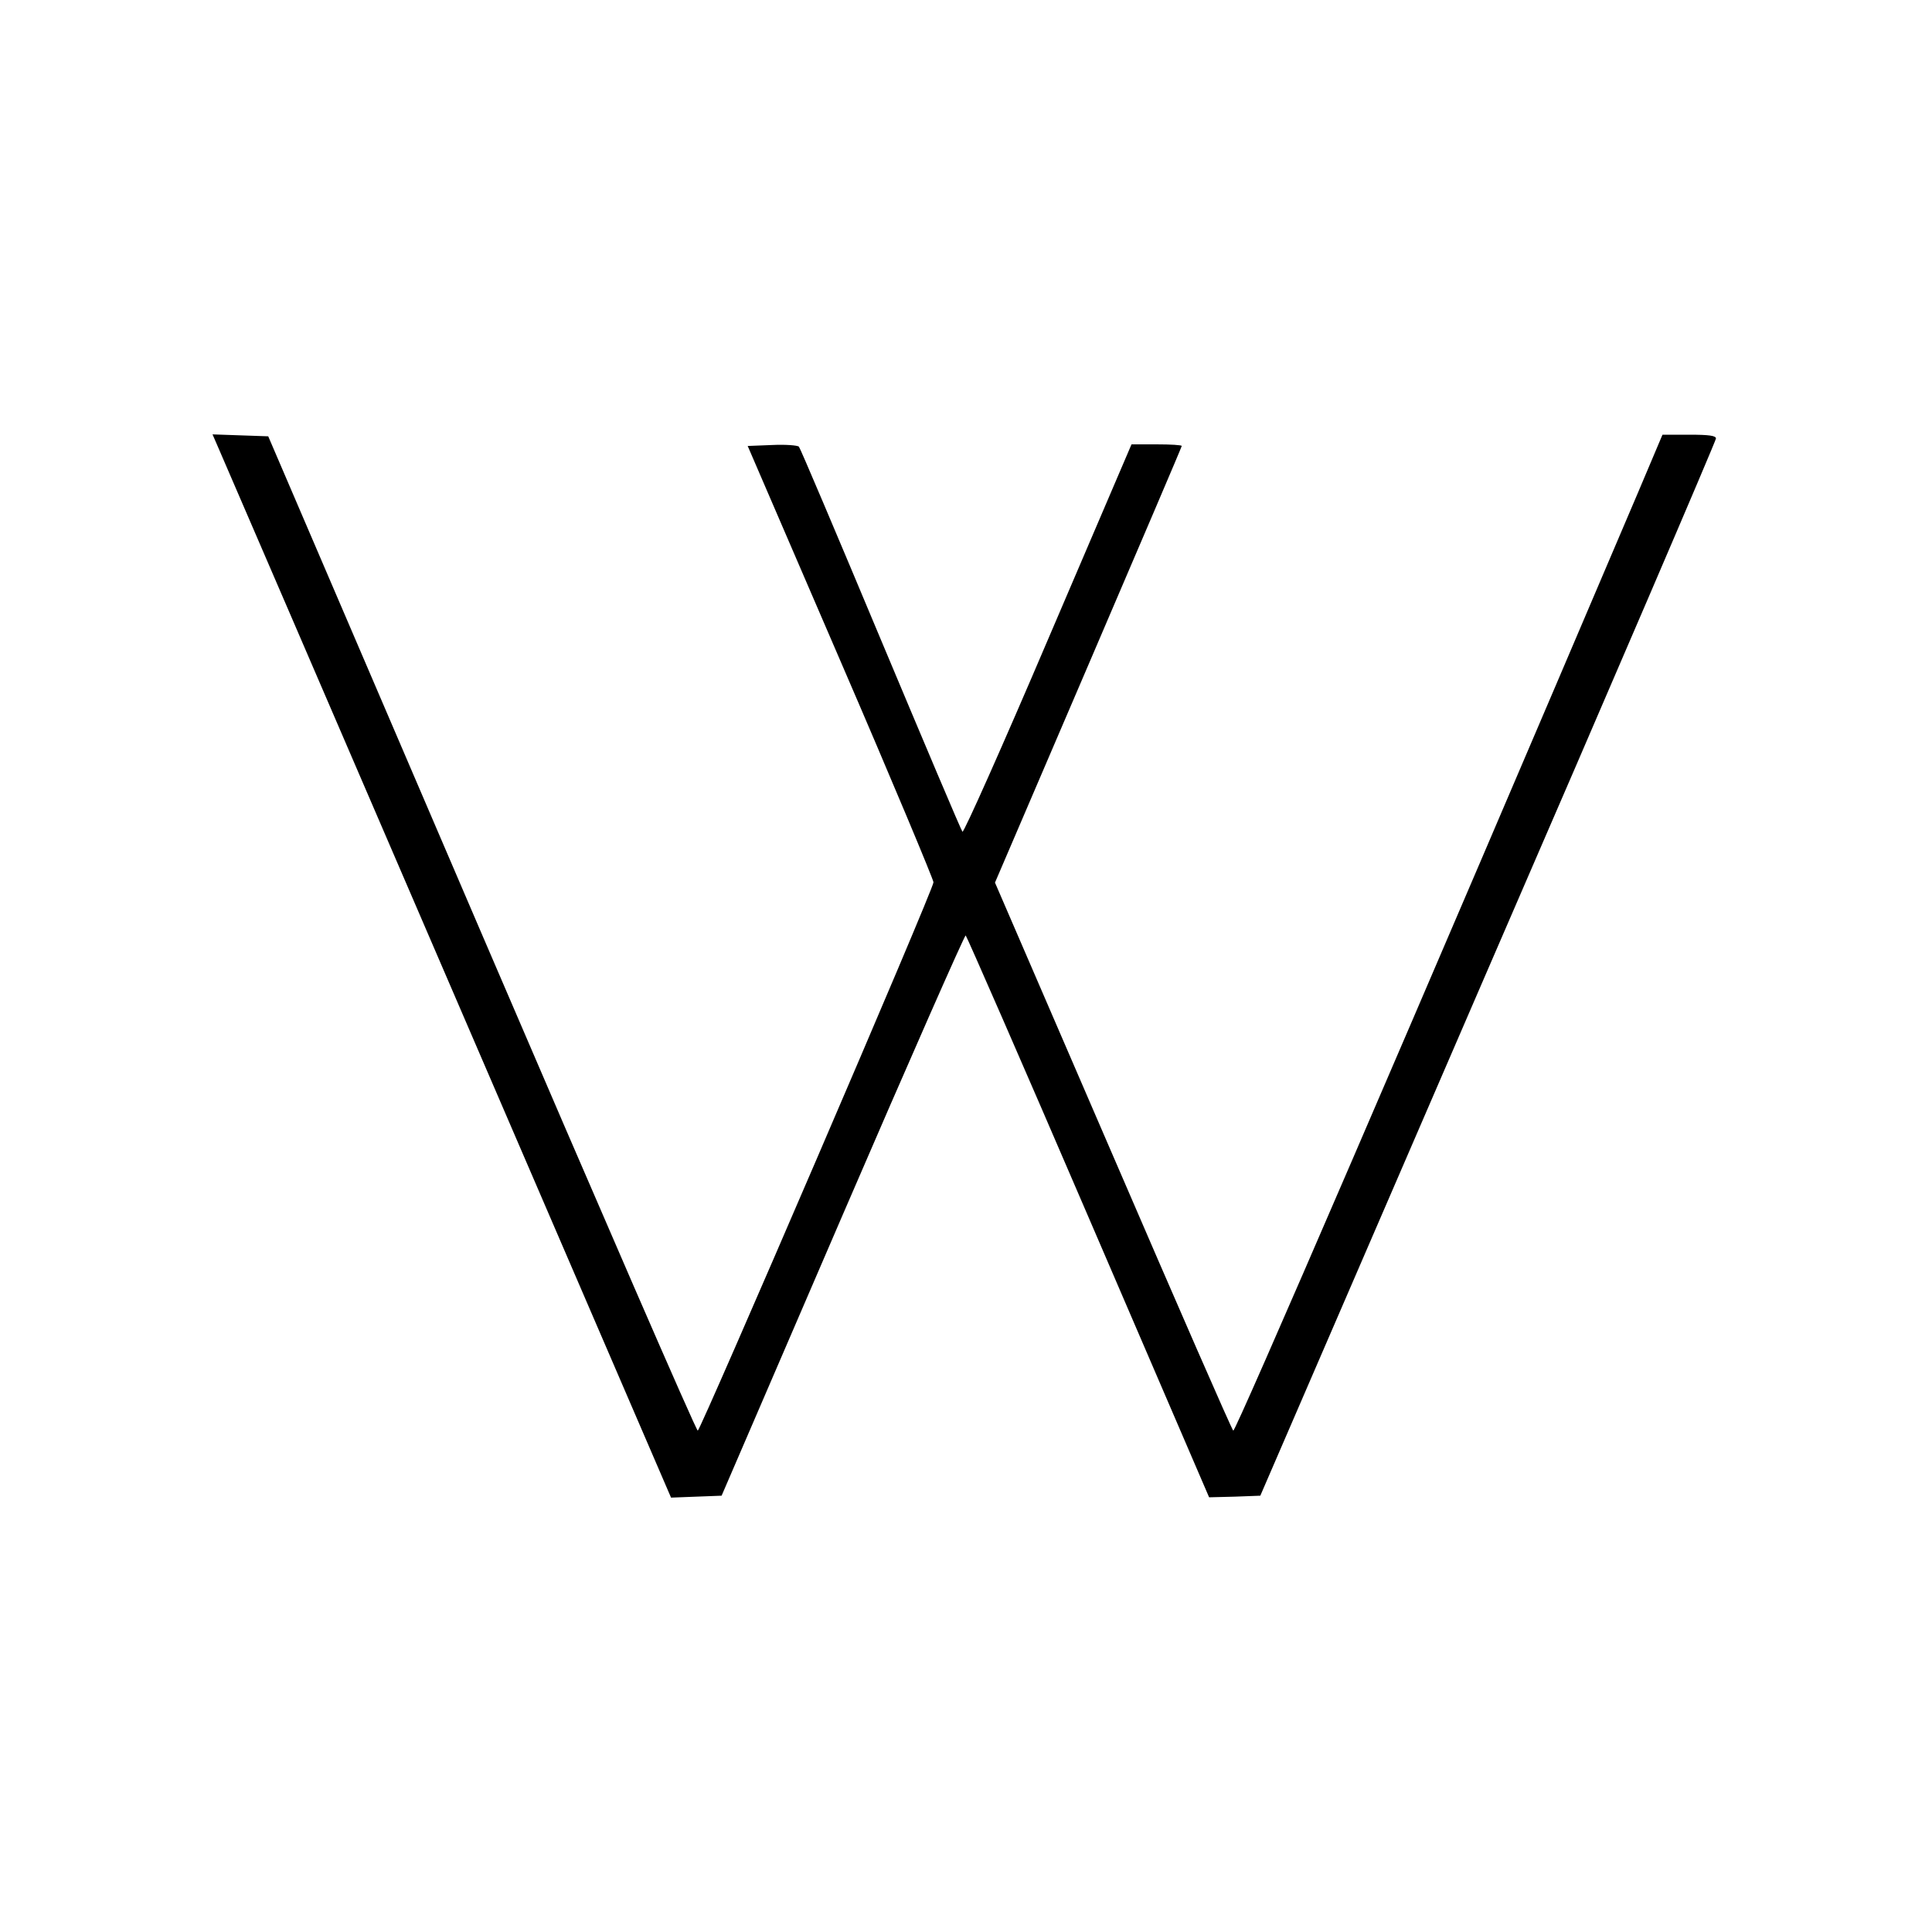 <?xml version="1.0" standalone="no"?>
<!DOCTYPE svg PUBLIC "-//W3C//DTD SVG 20010904//EN"
 "http://www.w3.org/TR/2001/REC-SVG-20010904/DTD/svg10.dtd">
<svg version="1.0" xmlns="http://www.w3.org/2000/svg"
 width="600pt" height="600pt" viewBox="0 0 600 600"
 preserveAspectRatio="xMidYMid meet">
<g transform="translate(0,600) scale(0.1,-0.1)"
fill="#000000" stroke="none">
<path d="M683 4598 c13 -29 333 -772 712 -1651 l689 -1598 78 3 79 3 376 872
c207 480 379 870 382 868 3 -2 175 -395 381 -874 l375 -871 79 2 80 3 707
1635 c390 899 708 1641 708 1648 1 9 -22 12 -82 12 l-84 0 -77 -182 c-692
-1625 -1250 -2918 -1256 -2911 -5 4 -173 389 -374 855 l-366 847 290 676 c159
371 290 677 290 680 0 3 -35 5 -78 5 l-78 0 -259 -605 c-142 -333 -262 -602
-266 -598 -4 4 -118 274 -254 598 -136 325 -250 594 -254 598 -5 4 -42 7 -83
5 l-76 -3 289 -670 c159 -368 288 -677 288 -685 1 -20 -723 -1701 -732 -1703
-5 -1 -306 693 -671 1543 l-663 1545 -87 3 -86 3 23 -53z"/>
</g>
</svg>
